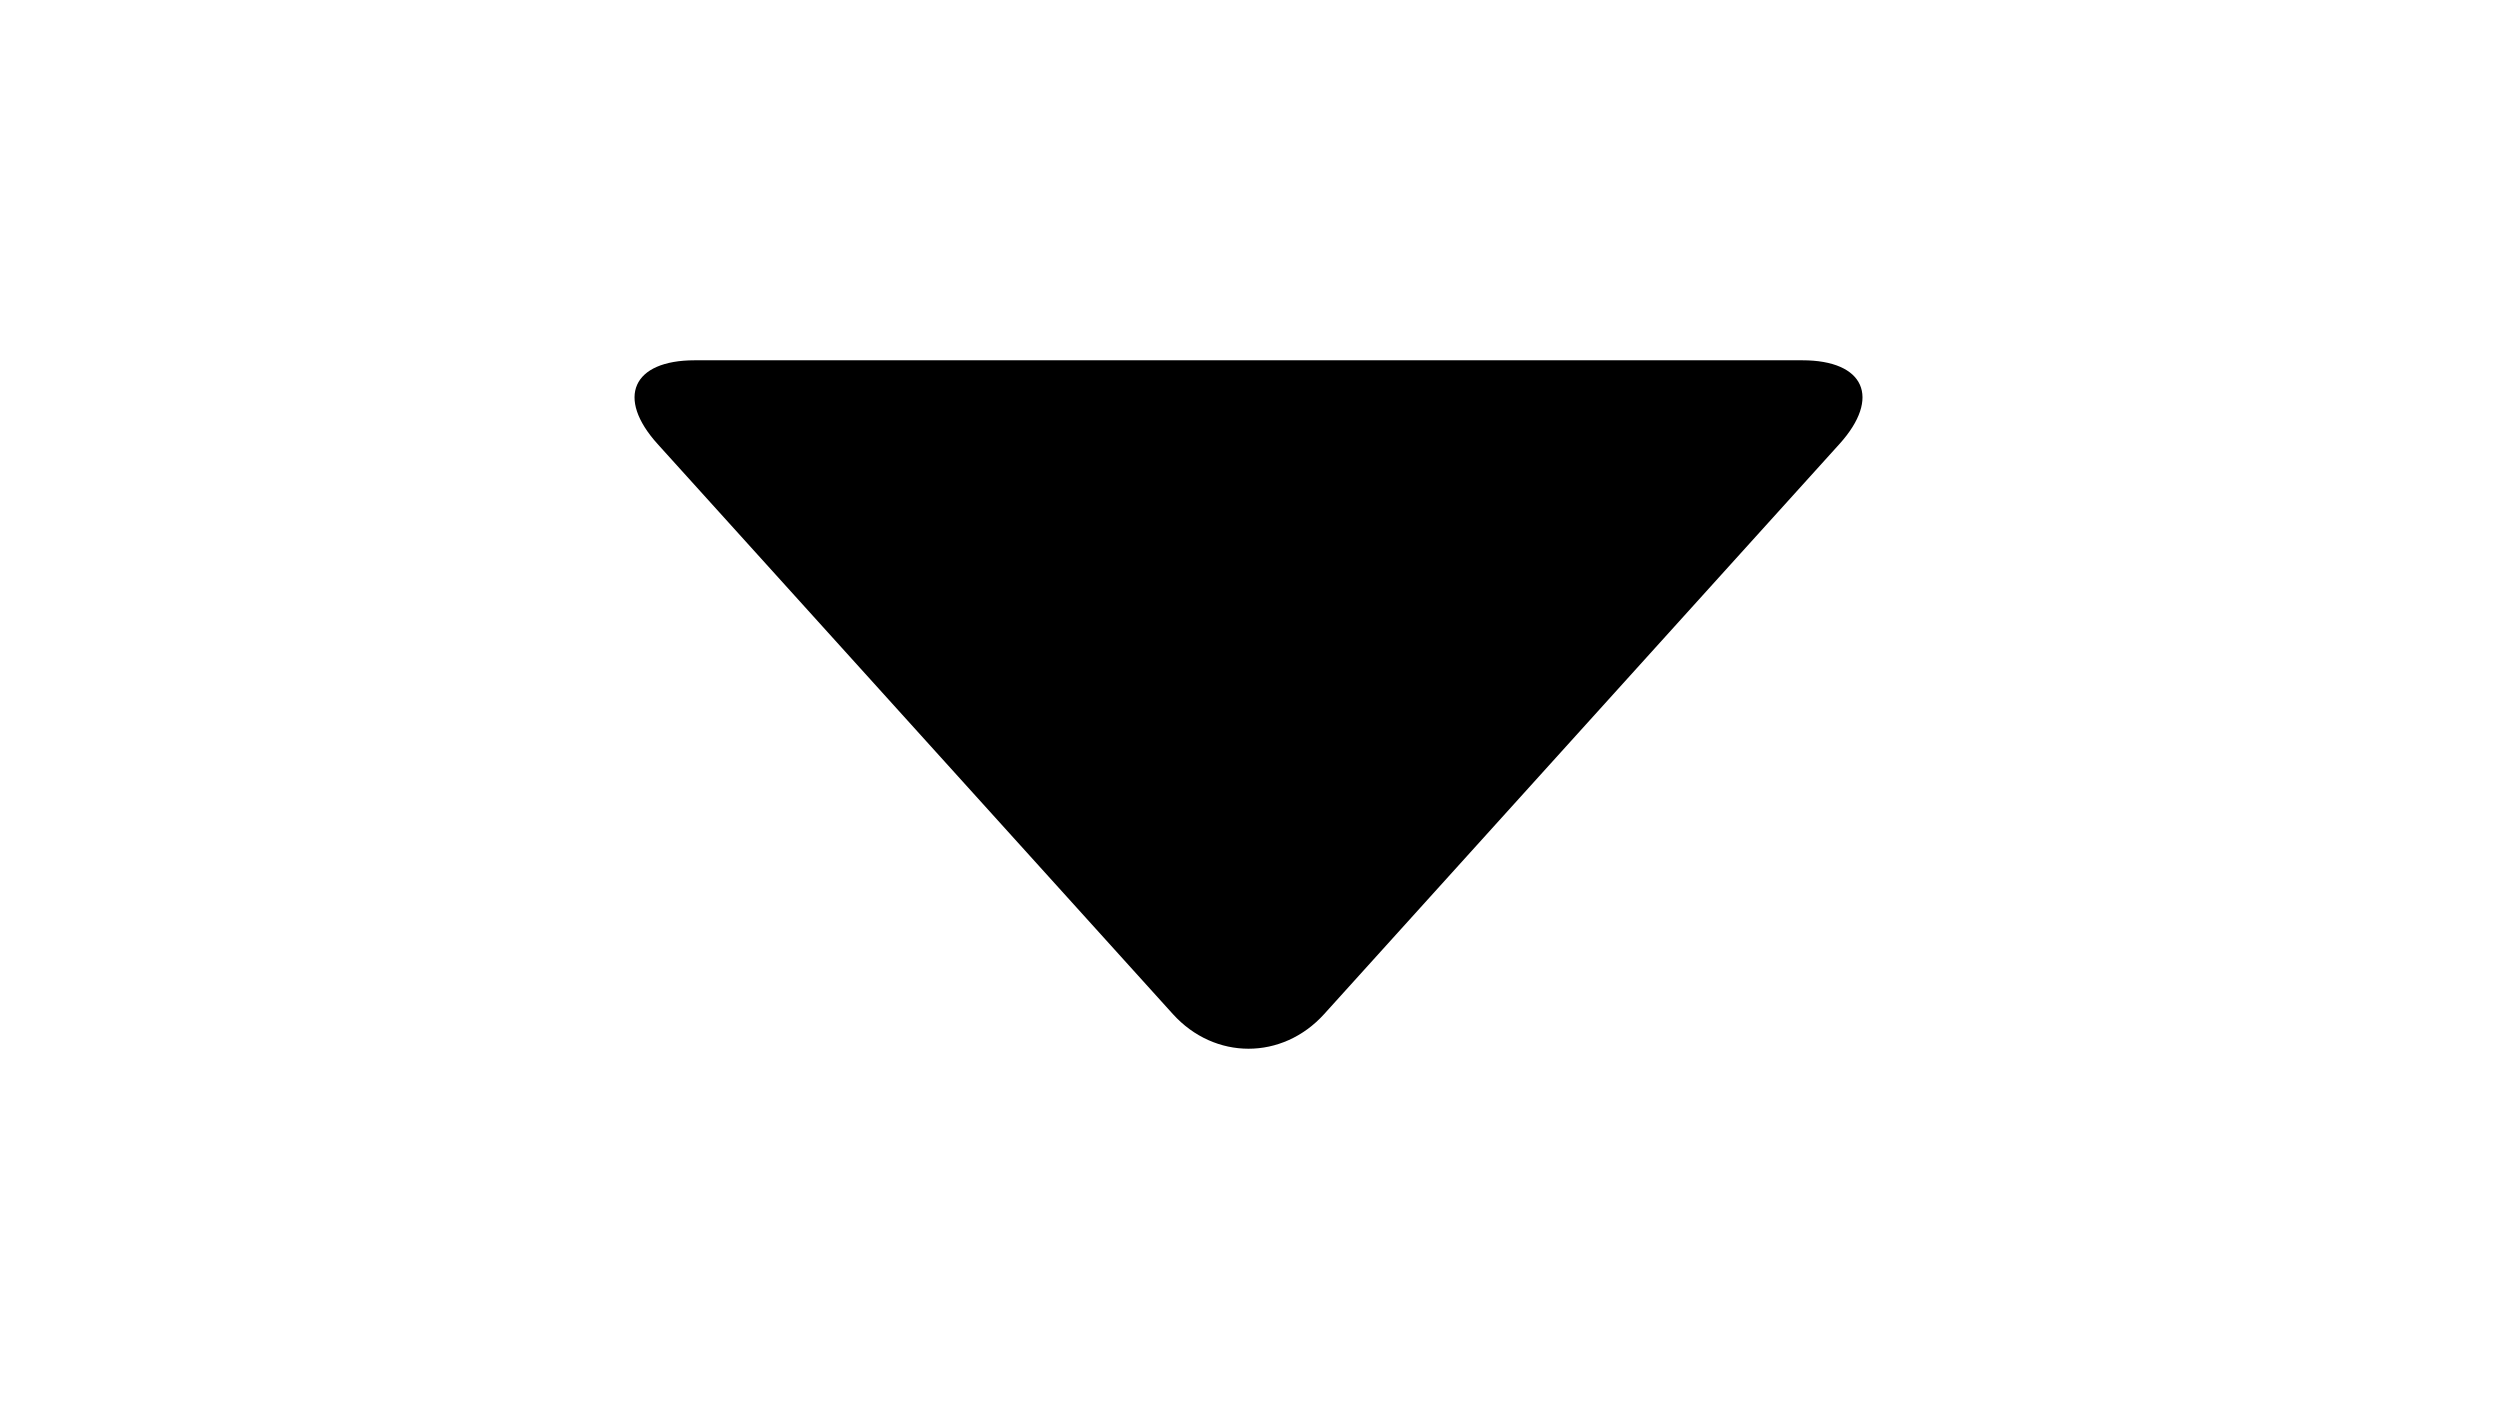 <?xml version="1.0" standalone="no"?><!DOCTYPE svg PUBLIC "-//W3C//DTD SVG 1.1//EN" "http://www.w3.org/Graphics/SVG/1.1/DTD/svg11.dtd"><svg t="1644119911966" class="icon" viewBox="0 0 1824 1024" version="1.1" xmlns="http://www.w3.org/2000/svg" p-id="3122" xmlns:xlink="http://www.w3.org/1999/xlink" width="356.25" height="200"><defs><style type="text/css"></style></defs><path d="M855.721 739.856c30.486 33.728 79.913 33.728 110.397 0l375.954-415.921c30.487-33.729 18.347-61.069-27.103-61.069h-808.099c-45.455 0-57.591 27.341-27.106 61.068l375.955 415.923z" p-id="3123"></path></svg>